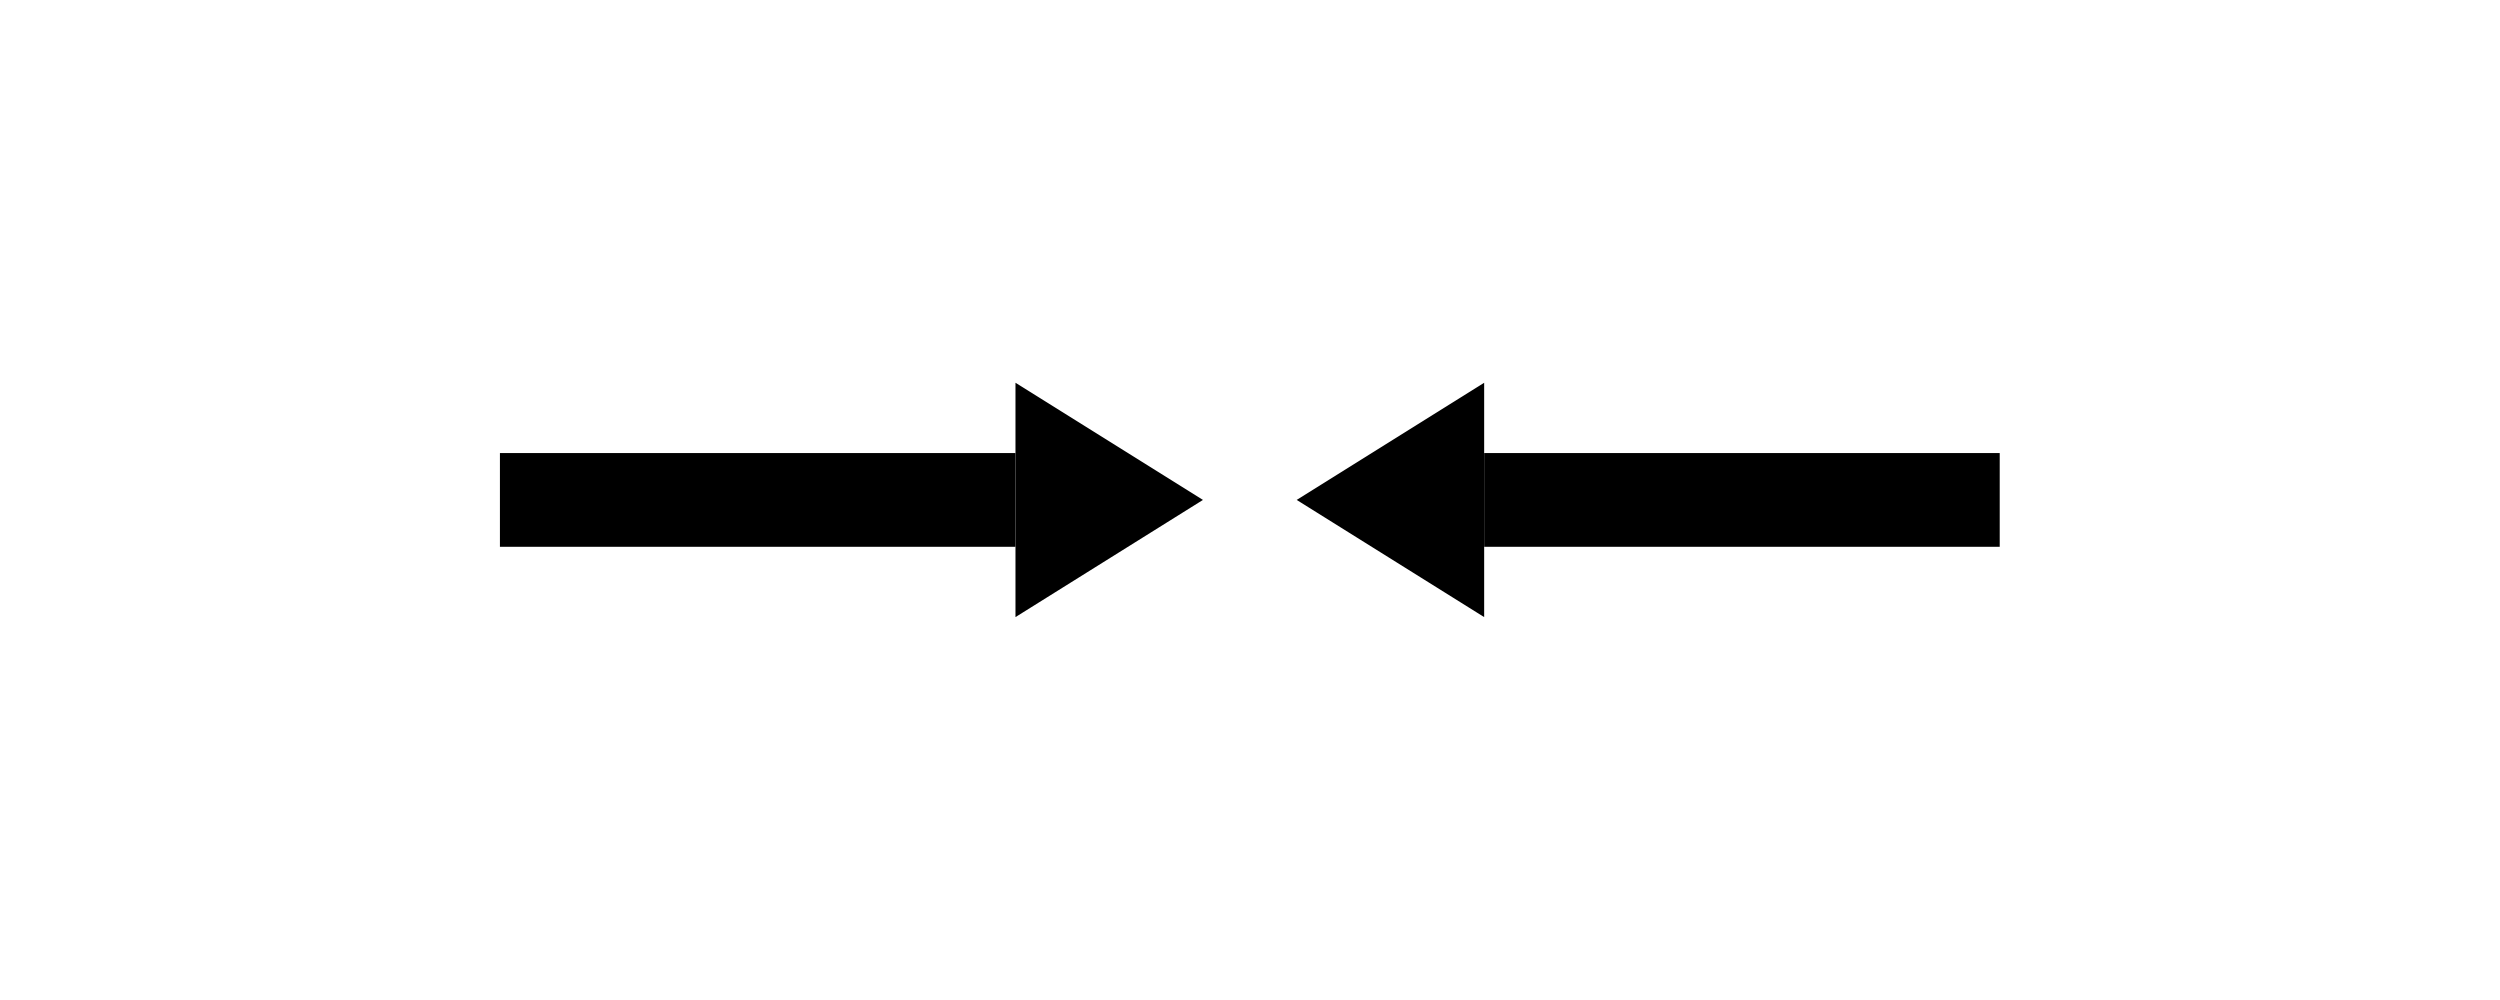 <?xml version="1.0" encoding="UTF-8" standalone="no"?>
<svg
   xmlns:dc="http://purl.org/dc/elements/1.1/"
   xmlns:cc="http://creativecommons.org/ns#"
   xmlns:rdf="http://www.w3.org/1999/02/22-rdf-syntax-ns#"
   xmlns:svg="http://www.w3.org/2000/svg"
   xmlns="http://www.w3.org/2000/svg"
   id="svg13"
   height="54.14mm"
   width="135.35mm"
   version="1.0">
  <defs
     id="defs3">
    <pattern
       y="0"
       x="0"
       height="6"
       width="6"
       patternUnits="userSpaceOnUse"
       id="EMFhbasepattern" />
  </defs>
  <path
     id="path5"
     d="  M 409.189,102.297   L 303.695,102.297  "
     style="fill:none;stroke:#000000;stroke-width:19.181px;stroke-linecap:butt;stroke-linejoin:miter;stroke-miterlimit:10;stroke-dasharray:none;stroke-opacity:1;" />
  <path
     id="path7"
     d="  M 303.695,78.321   L 303.695,78.321   L 265.333,102.297   L 303.695,126.273   z "
     style="fill:#000000;fill-rule:evenodd;fill-opacity:1;stroke:none;" />
  <path
     id="path9"
     d="  M 102.297,102.297   L 207.791,102.297  "
     style="fill:none;stroke:#000000;stroke-width:19.181px;stroke-linecap:butt;stroke-linejoin:miter;stroke-miterlimit:10;stroke-dasharray:none;stroke-opacity:1;" />
  <path
     id="path11"
     d="  M 207.791,78.321   L 207.791,78.321   L 246.153,102.297   L 207.791,126.273   z "
     style="fill:#000000;fill-rule:evenodd;fill-opacity:1;stroke:none;" />
</svg>
